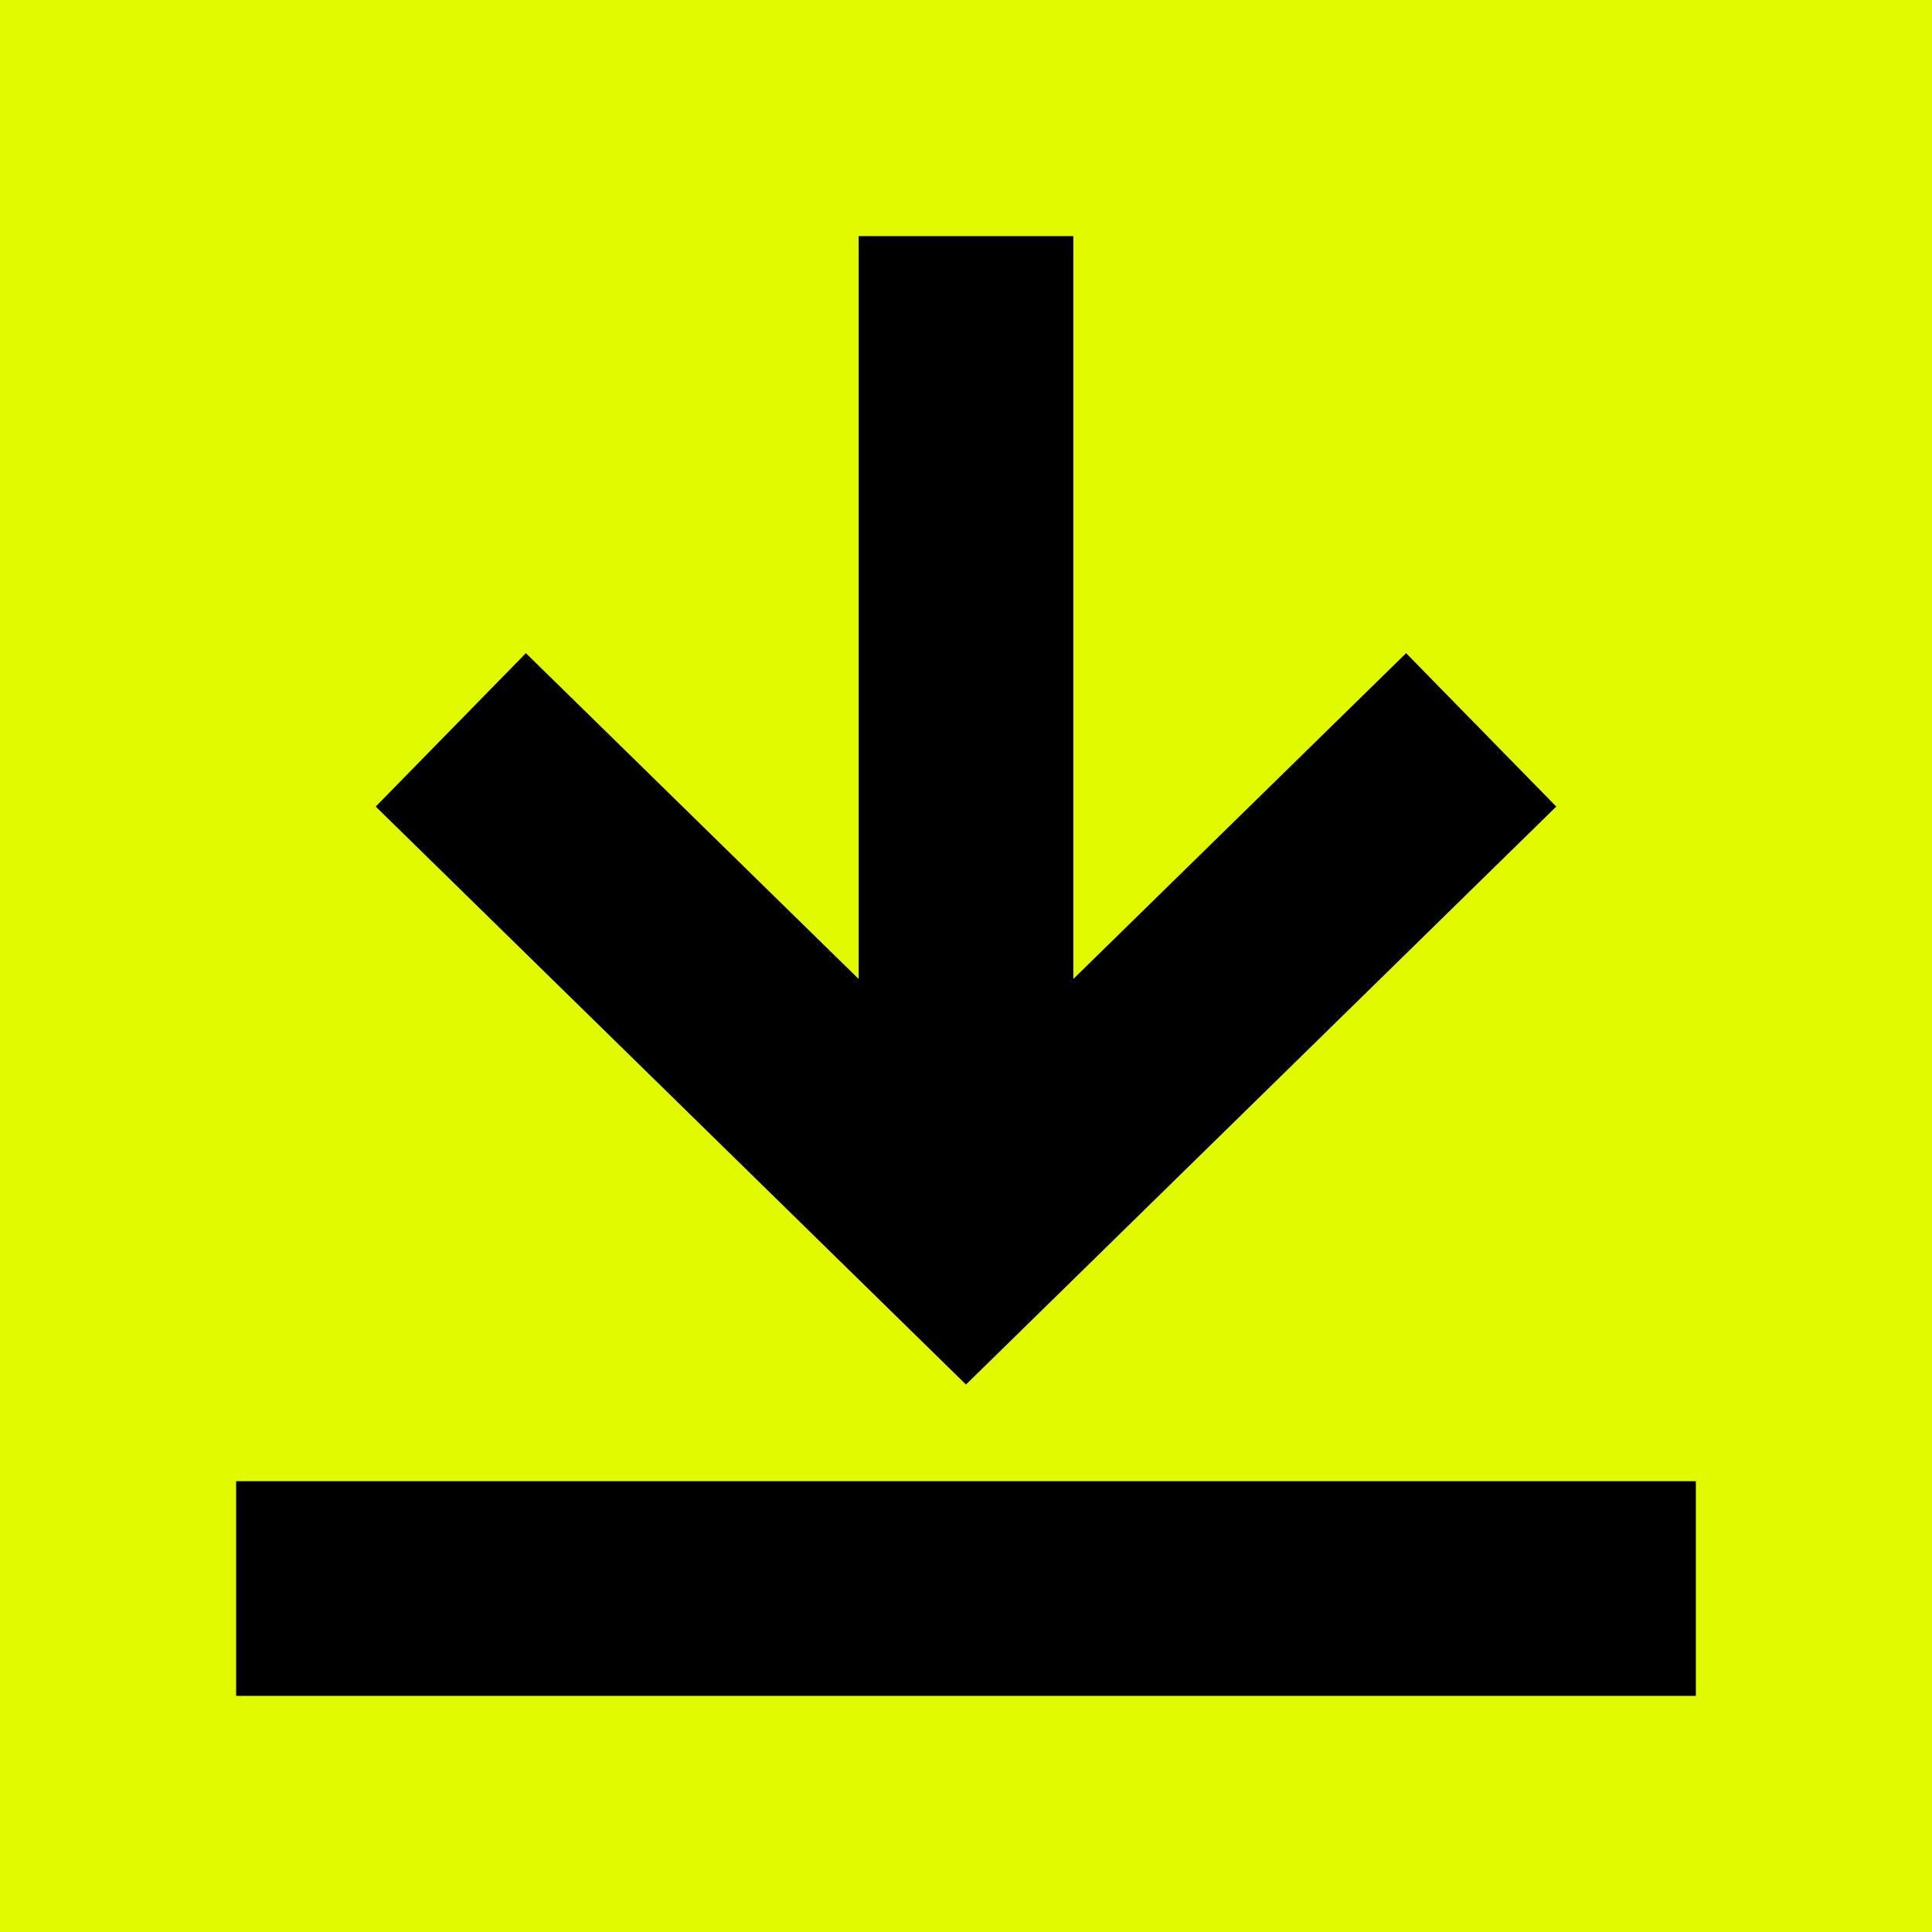 <svg viewBox="0 0 90 90" xmlns="http://www.w3.org/2000/svg"><g fill="none" fill-rule="evenodd"><path fill="#E2FA00" d="M0 0h90v90H0z"/><path d="M79 69v10H11V69h68ZM50 11v34.604l15.502-15.177 6.996 7.146L45 64.498 17.502 37.573l6.996-7.146L40 45.605V11h10Z" fill="#000" fill-rule="nonzero"/></g></svg>